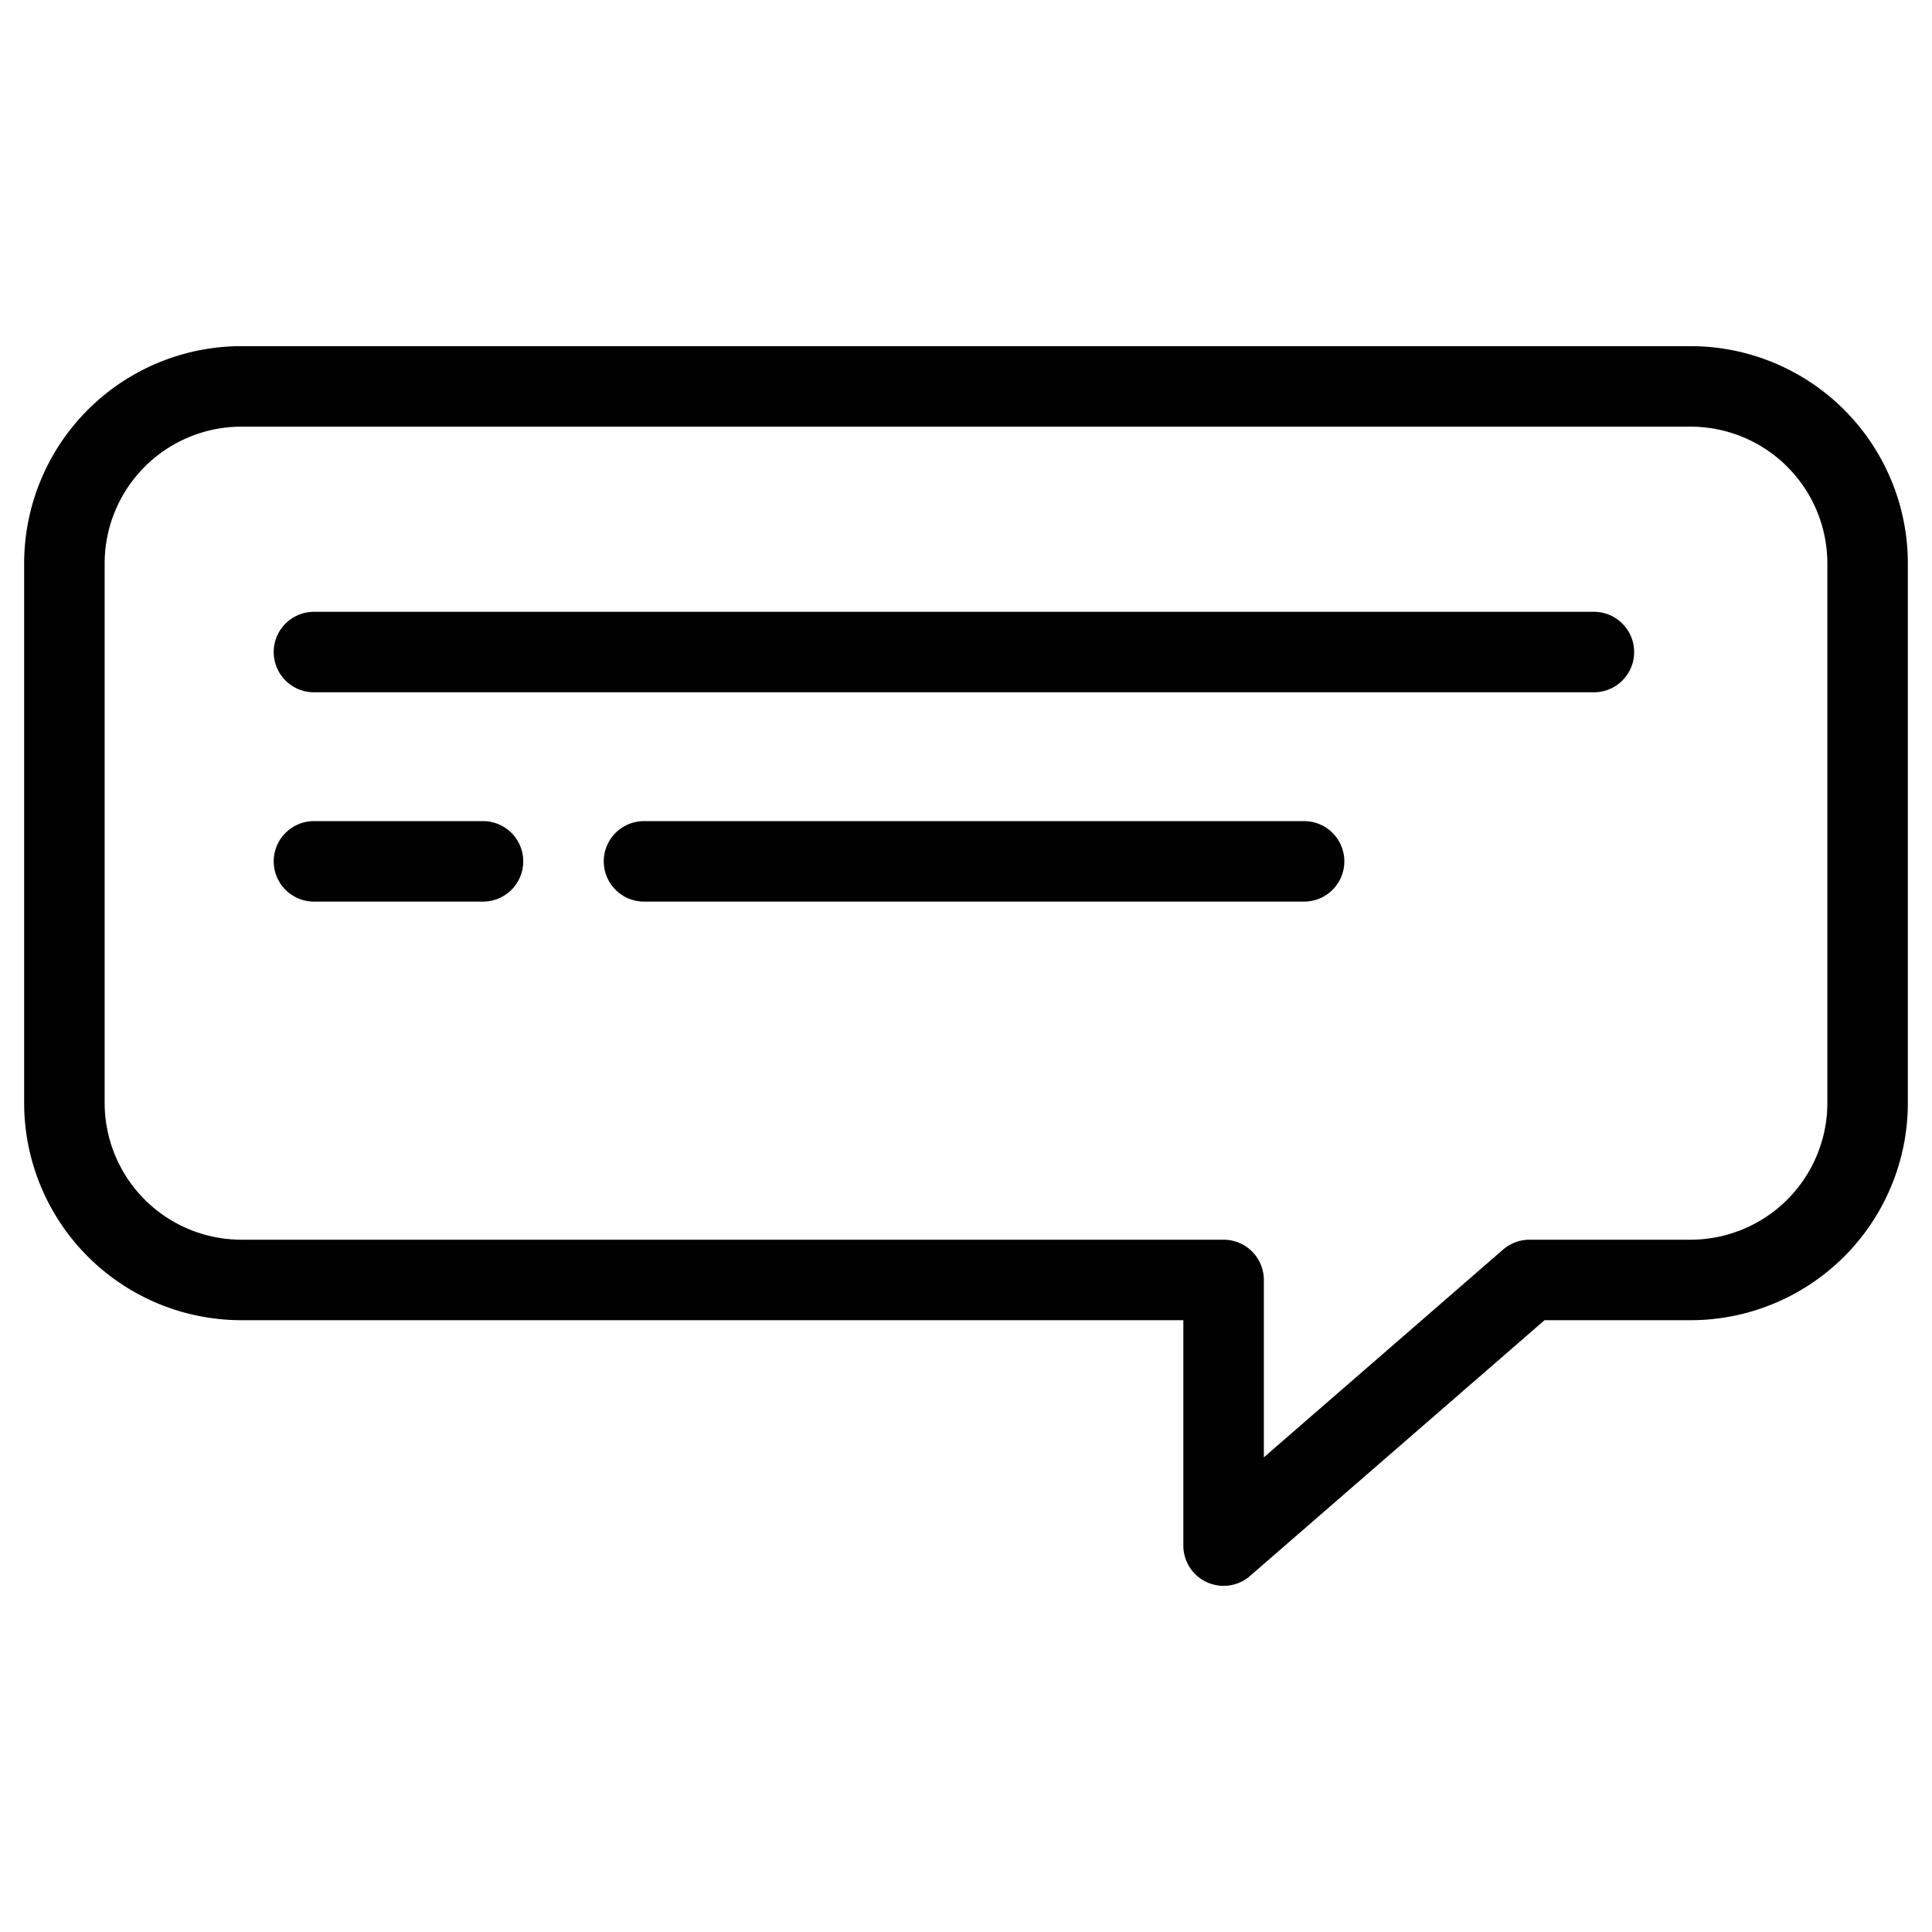 <svg id="Layer_1" data-name="Layer 1" xmlns="http://www.w3.org/2000/svg" width="24" height="24" viewBox="0 0 24 24">
  <defs>
    <style>
      .cls-1 {
        fill: none;
        stroke: #000;
        stroke-linecap: round;
        stroke-linejoin: round;
      }
    </style>
  </defs>
  <g>
    <line class="cls-1" x1="3.9" y1="8.1" x2="19.8" y2="8.1"/>
    <line class="cls-1" x1="8" y1="10.7" x2="16.2" y2="10.7"/>
    <line class="cls-1" x1="3.9" y1="10.7" x2="6" y2="10.7"/>
    <path class="cls-1" d="M23.2,7v6.7A2.2,2.2,0,0,1,21,15.9H19l-3.8,3.3V15.9H3A2.2,2.2,0,0,1,.8,13.7V7A2.2,2.2,0,0,1,3,4.8H21A2.2,2.2,0,0,1,23.2,7Z"/>
  </g>
</svg>
